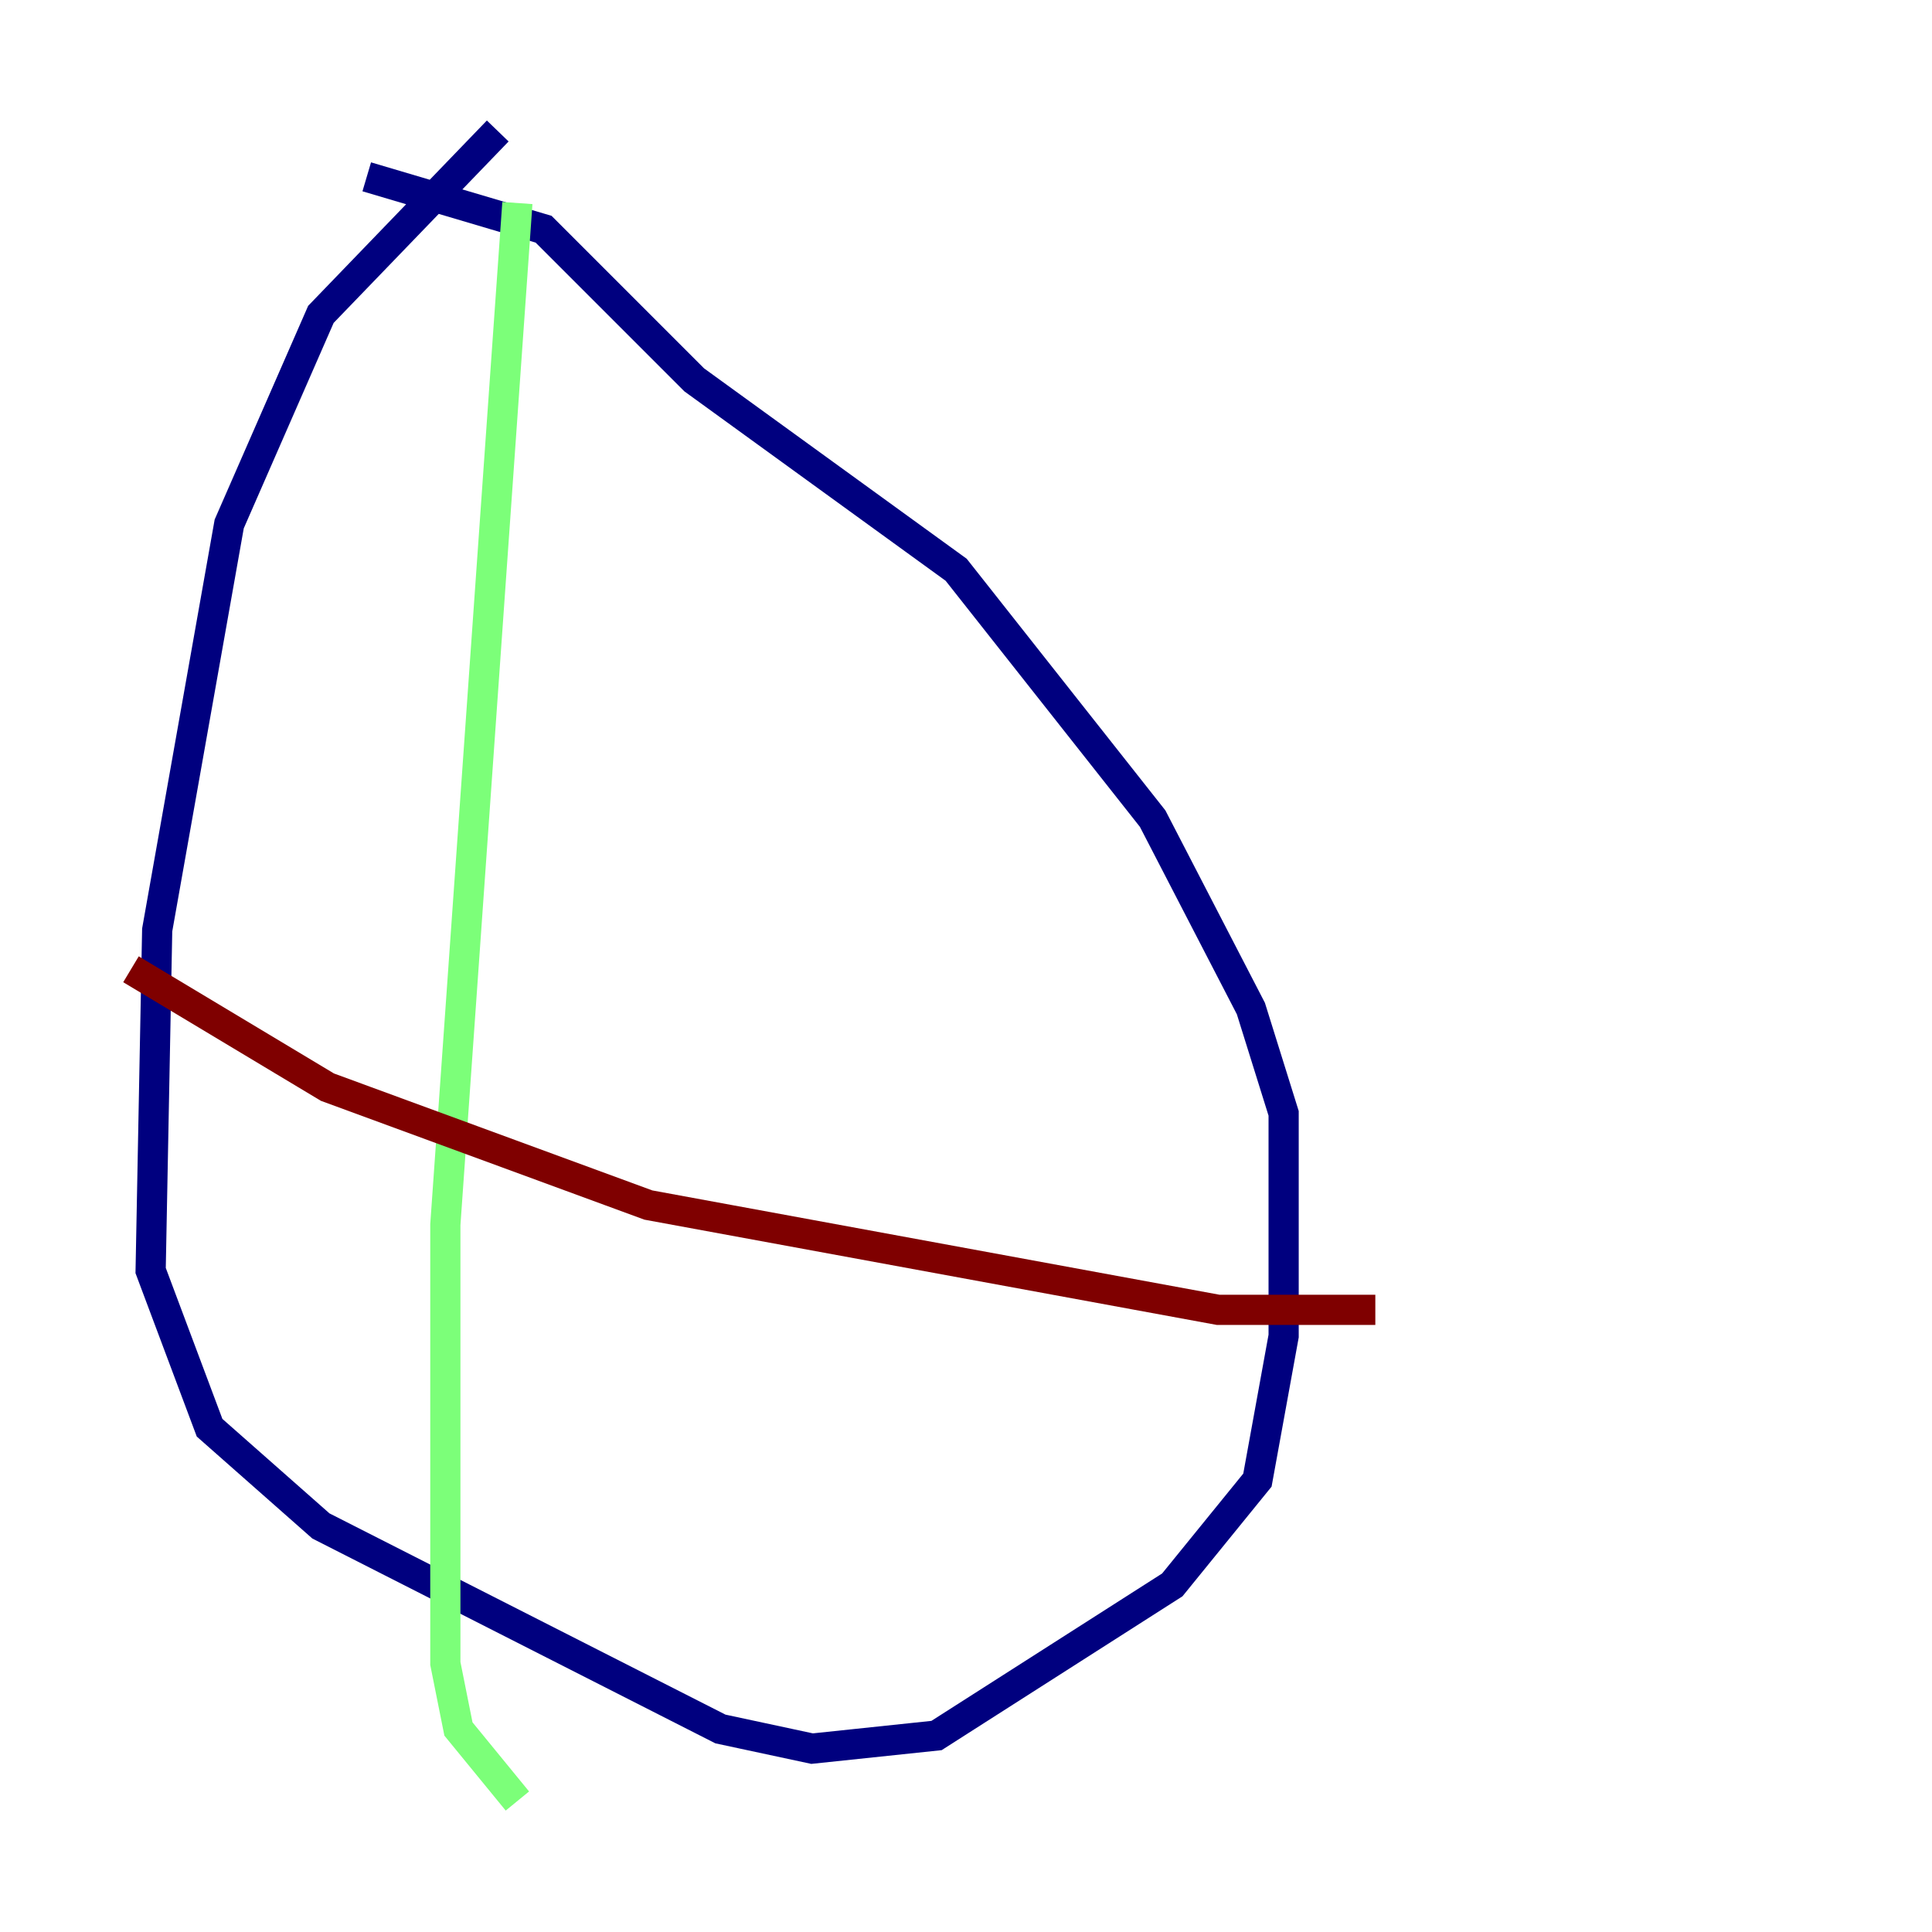 <?xml version="1.0" encoding="utf-8" ?>
<svg baseProfile="tiny" height="128" version="1.2" viewBox="0,0,128,128" width="128" xmlns="http://www.w3.org/2000/svg" xmlns:ev="http://www.w3.org/2001/xml-events" xmlns:xlink="http://www.w3.org/1999/xlink"><defs /><polyline fill="none" points="32.976,8.678 21.261,20.827 15.186,34.712 10.414,61.614 9.98,84.176 13.885,94.59 21.261,101.098 47.729,114.549 53.803,115.851 62.047,114.983 77.668,105.003 83.308,98.061 85.044,88.515 85.044,73.763 82.875,66.82 76.366,54.237 63.349,37.749 45.993,25.166 36.014,15.186 24.298,11.715" stroke="#00007f" stroke-width="2" /><polyline fill="none" points="34.278,13.451 29.505,81.139 29.505,110.21 30.373,114.549 34.278,119.322" stroke="#7cff79" stroke-width="2" /><polyline fill="none" points="8.678,64.217 21.695,72.027 42.956,79.837 80.705,86.78 91.119,86.78" stroke="#7f0000" stroke-width="2" /></svg>